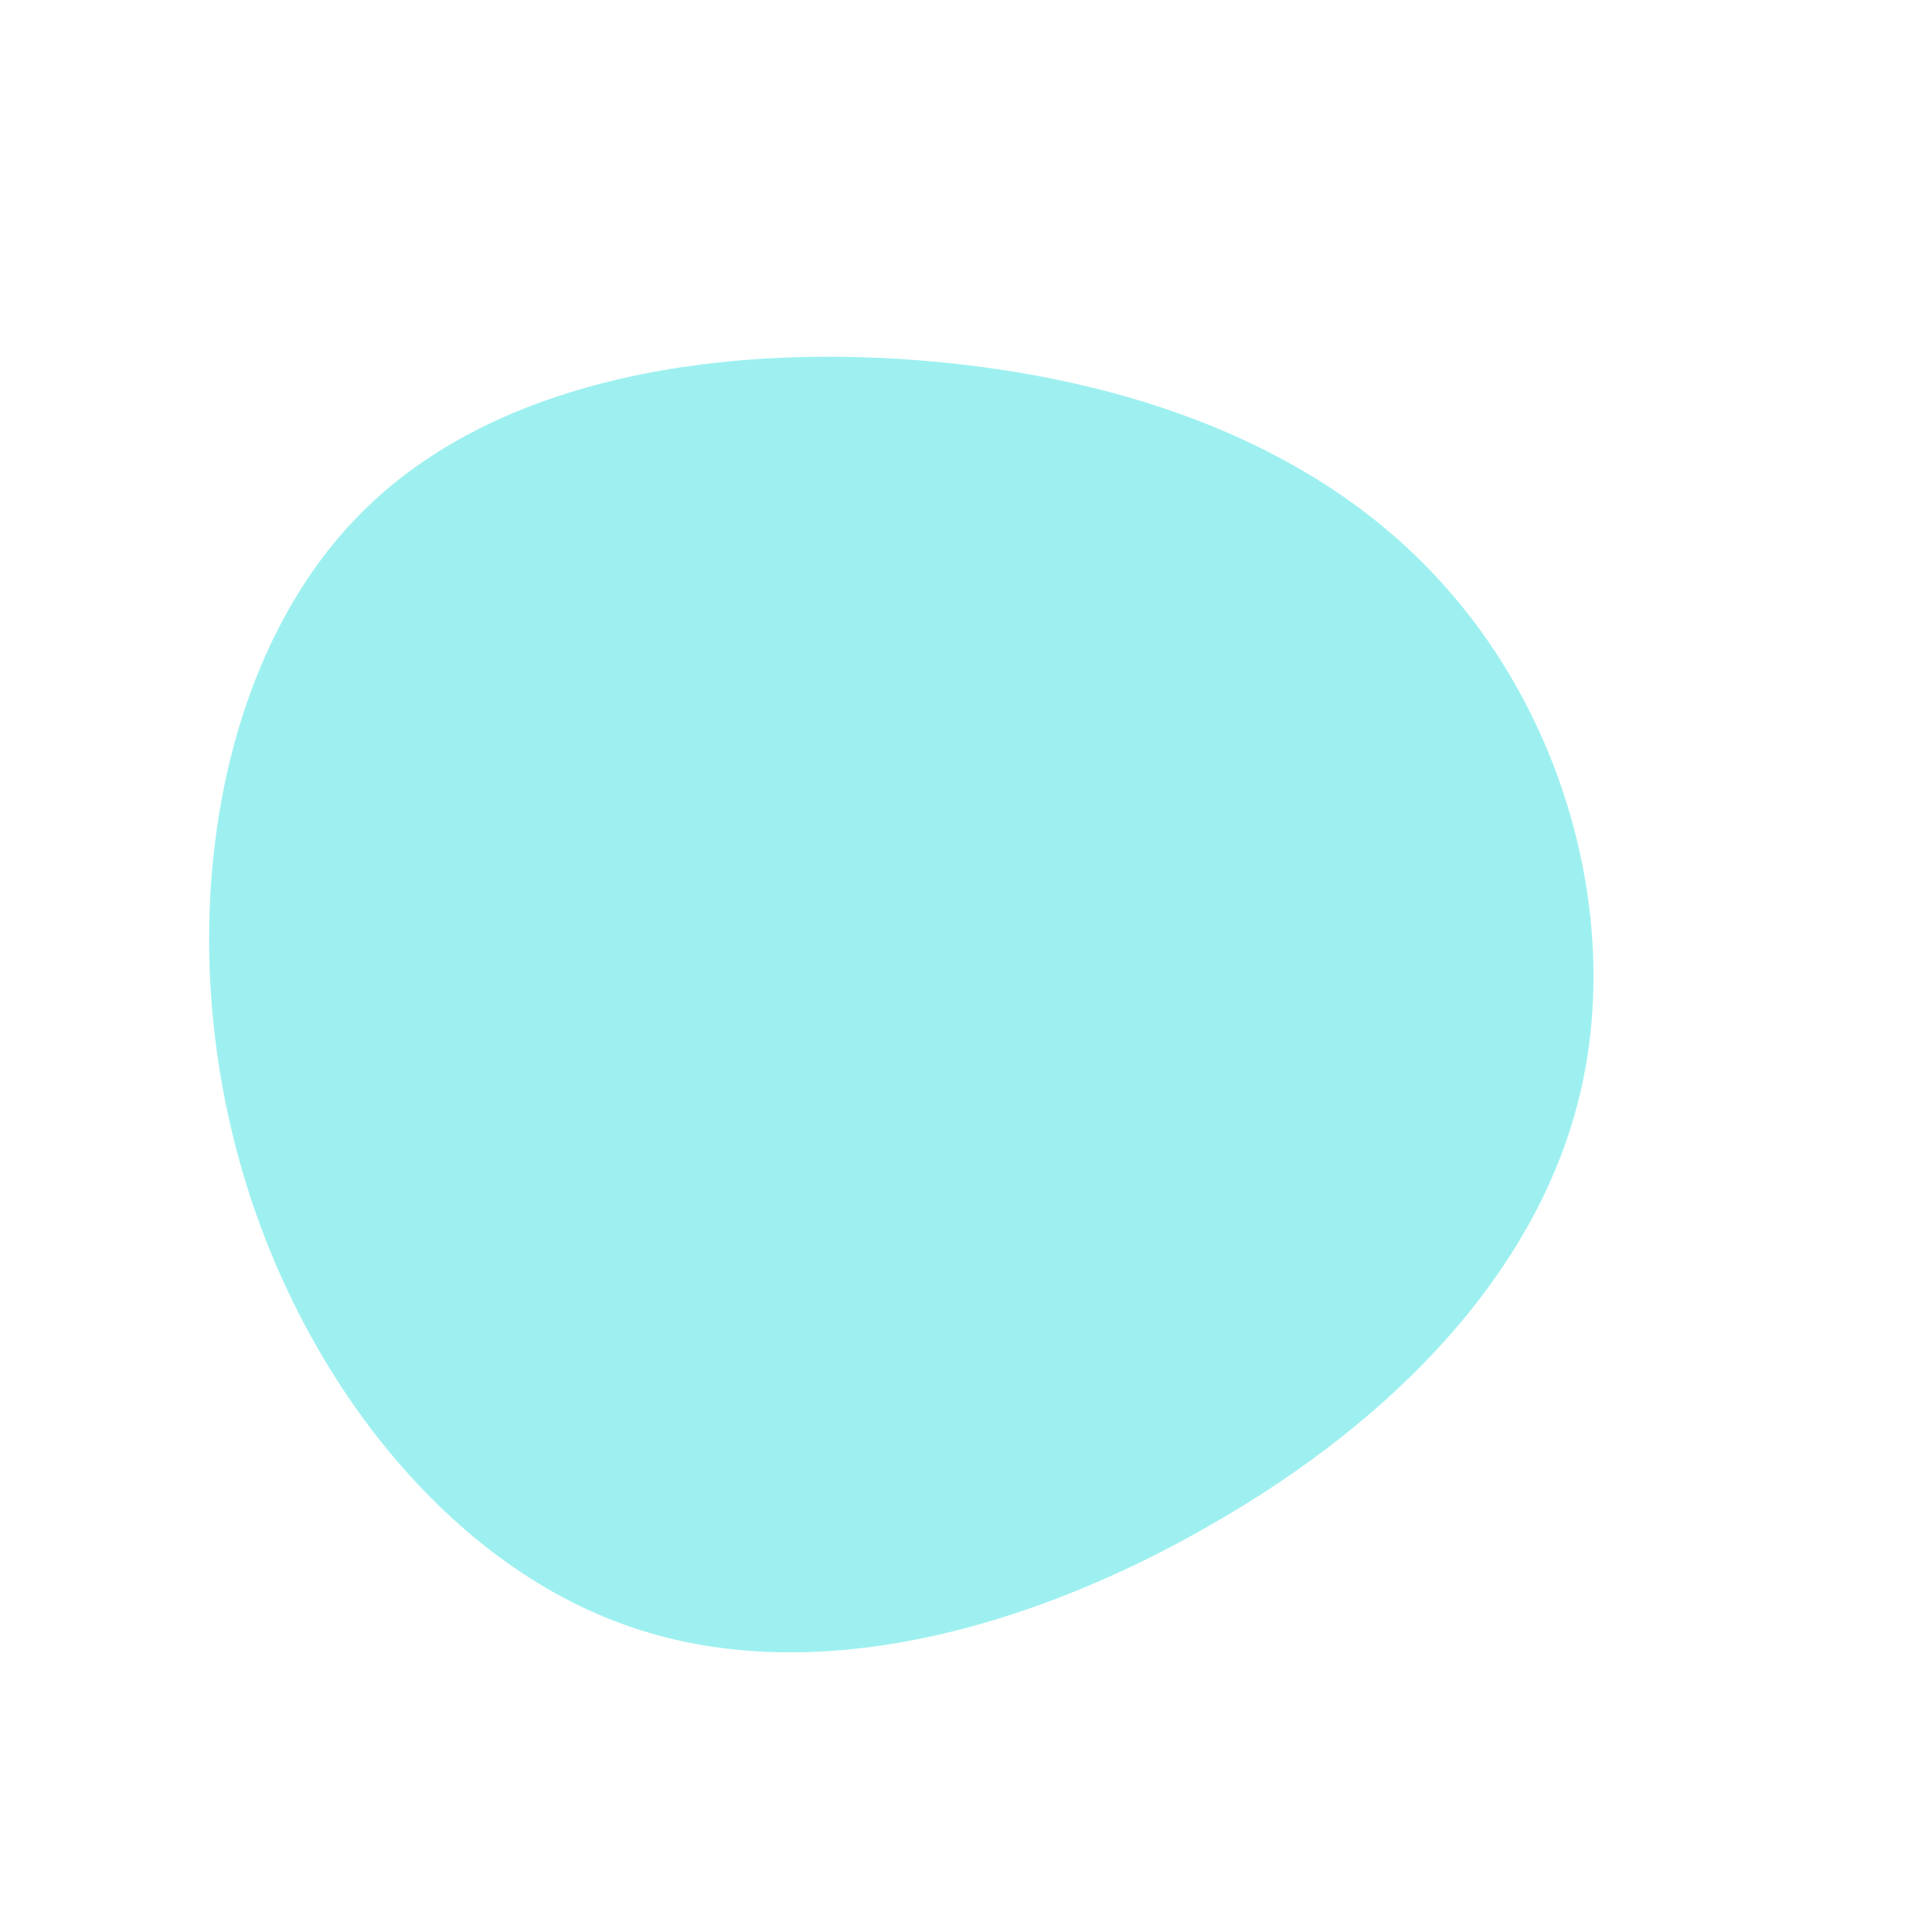 <?xml version="1.0" standalone="no"?>
<svg viewBox="0 0 200 200" xmlns="http://www.w3.org/2000/svg">
  <path fill="#9EF0F0" d="M50.1,-38.7C62.4,-24.6,67.9,-3.9,63.4,13.9C58.9,31.8,44.4,46.9,25.6,57.7C6.8,68.6,-16.3,75.2,-35.6,68.1C-54.9,61.1,-70.5,40.4,-76,17.1C-81.6,-6.2,-77.2,-32.1,-62.8,-46.7C-48.5,-61.3,-24.2,-64.6,-2.6,-62.5C18.9,-60.4,37.9,-52.9,50.1,-38.7Z" transform="translate(100 100)" />
</svg>
